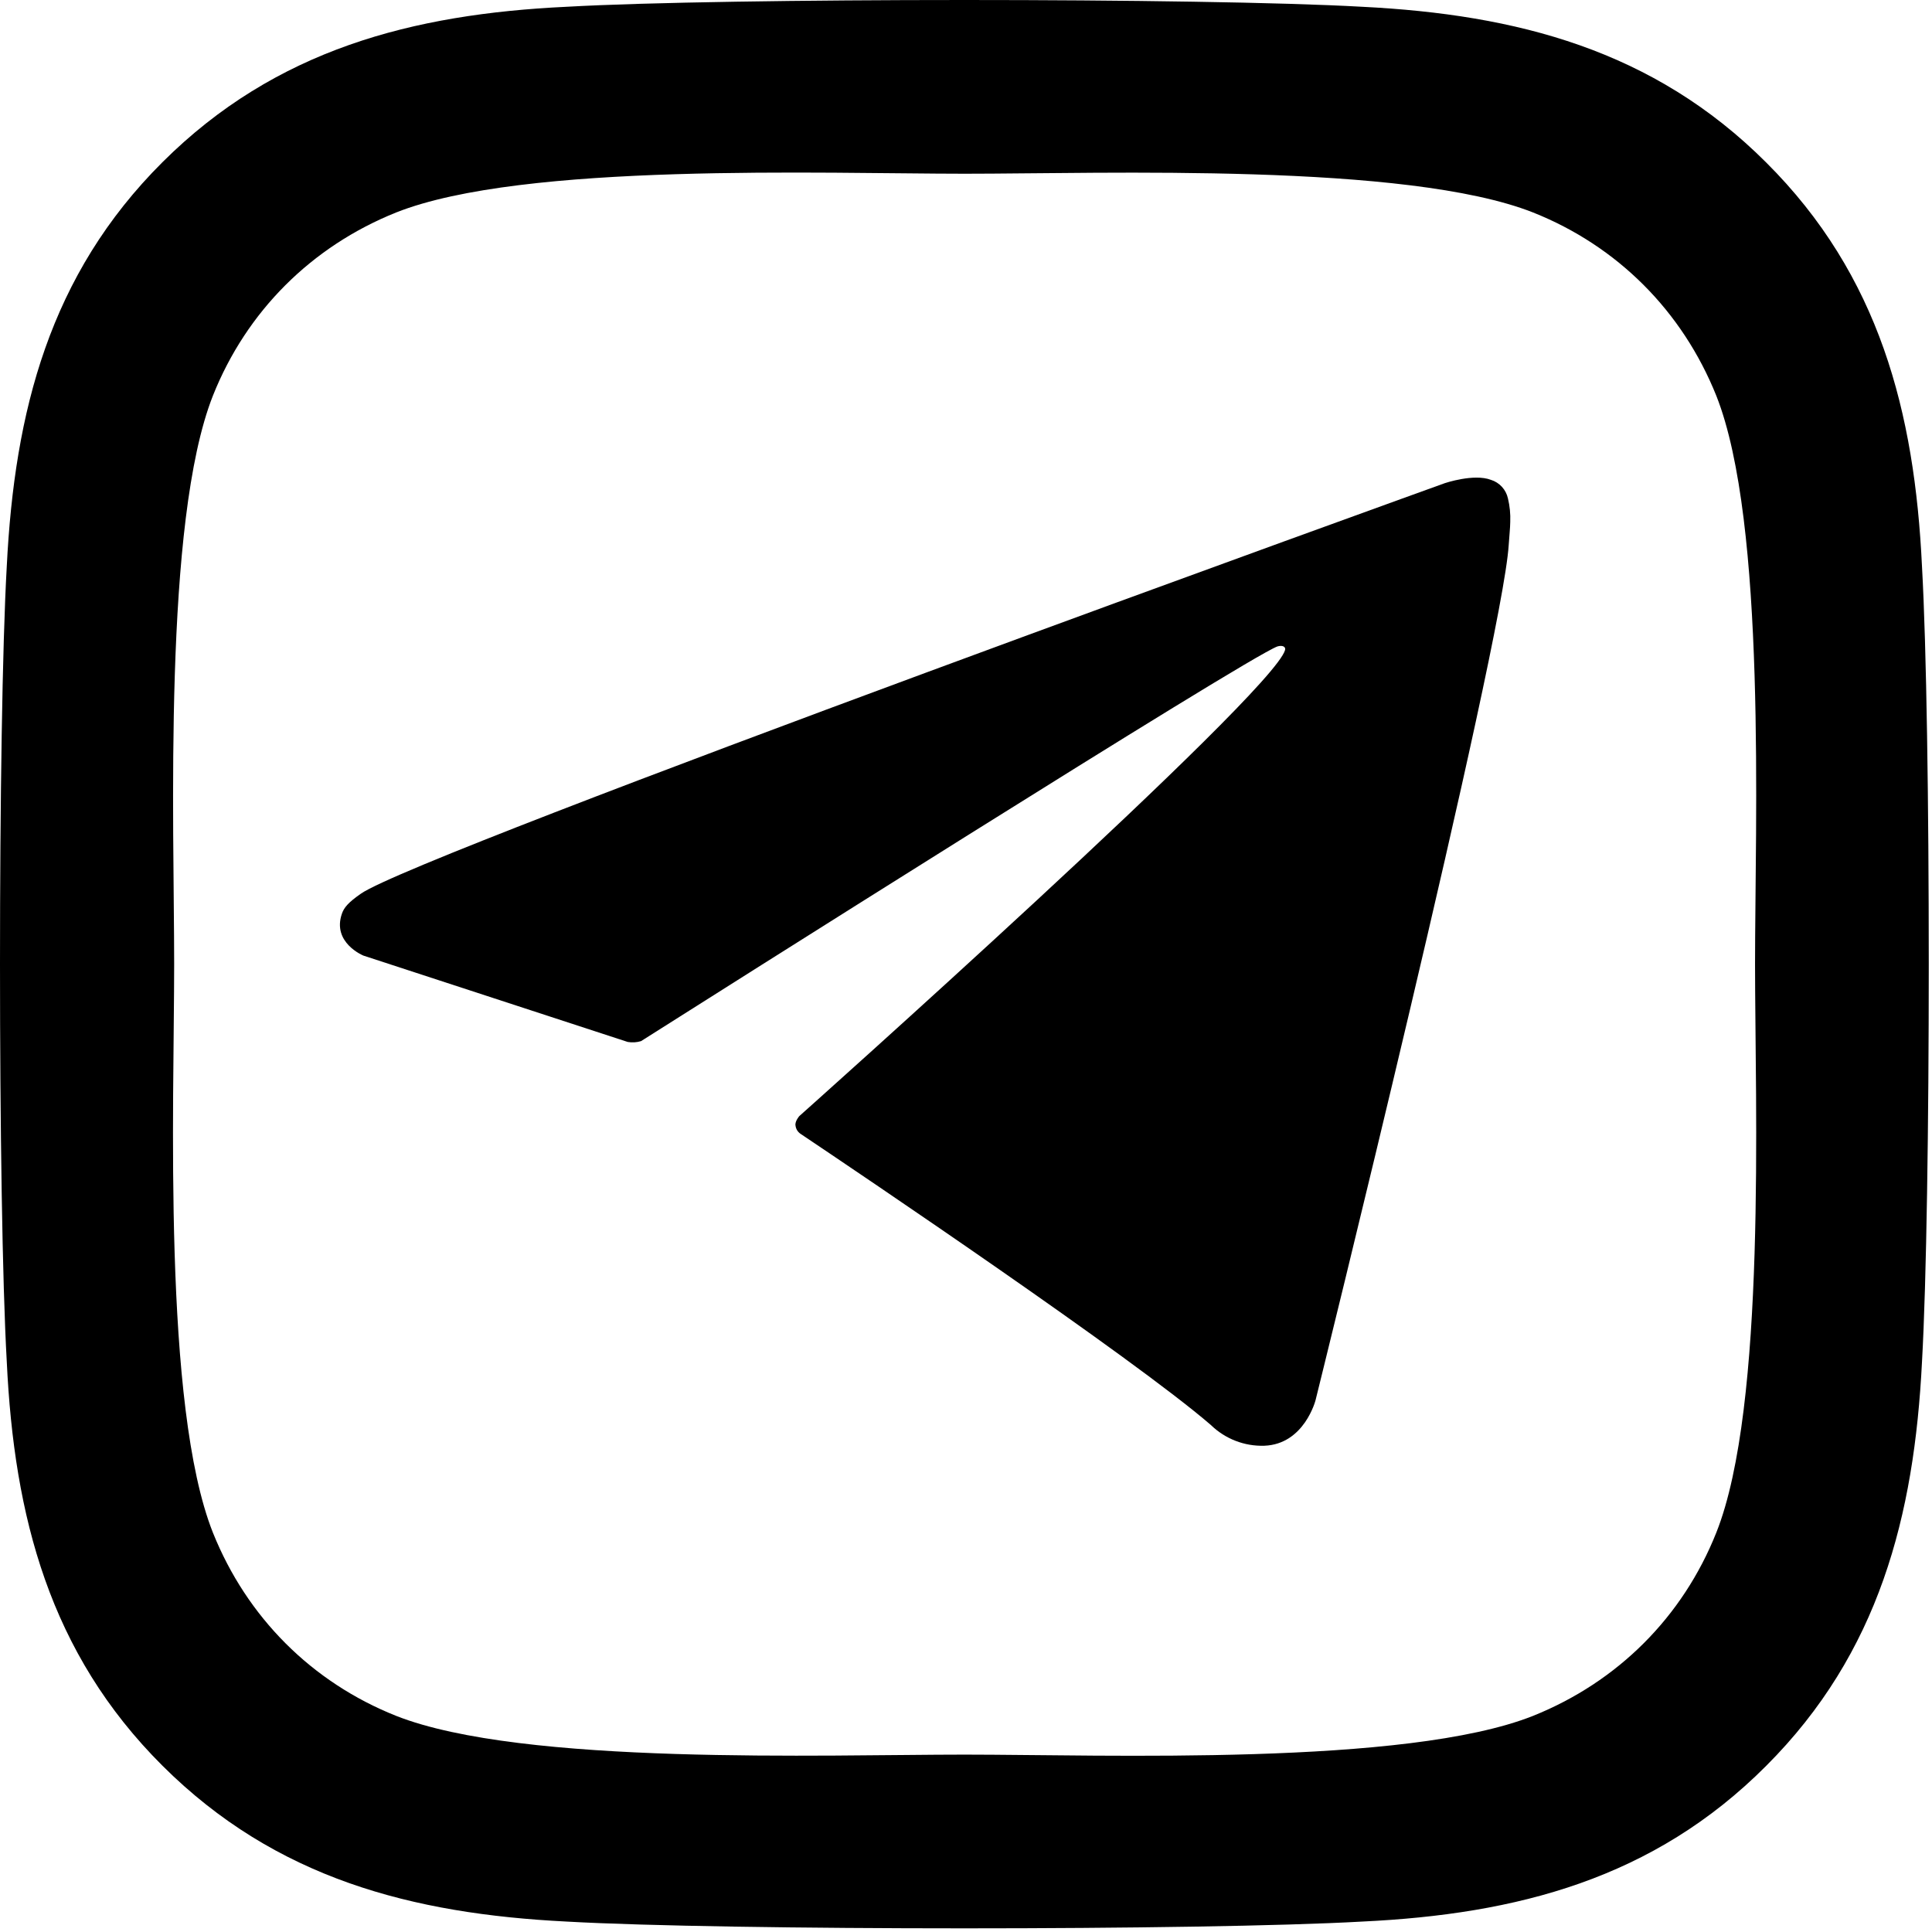 <svg viewBox="0 0 449 449" xmlns="http://www.w3.org/2000/svg">
	<path d="M446.675 131.675C444.975 95.775 436.775 63.975 410.475 37.775C384.275 11.575 352.475 3.375 316.575 1.575C279.575 -0.525 168.675 -0.525 131.675 1.575C95.875 3.275 64.075 11.475 37.775 37.675C11.475 63.875 3.375 95.675 1.575 131.575C-0.525 168.575 -0.525 279.475 1.575 316.475C3.275 352.375 11.475 384.175 37.775 410.375C64.075 436.575 95.775 444.775 131.675 446.575C168.675 448.675 279.575 448.675 316.575 446.575C352.475 444.875 384.275 436.675 410.475 410.375C436.675 384.175 444.875 352.375 446.675 316.475C448.775 279.475 448.775 168.675 446.675 131.675ZM398.875 356.175C391.075 375.775 375.975 390.875 356.275 398.775C326.775 410.475 256.775 407.775 224.175 407.775C191.575 407.775 121.475 410.375 92.075 398.775C72.475 390.975 57.375 375.875 49.475 356.175C37.775 326.675 40.475 256.675 40.475 224.075C40.475 191.475 37.875 121.375 49.475 91.975C57.275 72.375 72.375 57.275 92.075 49.375C121.575 37.675 191.575 40.375 224.175 40.375C256.775 40.375 326.875 37.775 356.275 49.375C375.875 57.175 390.975 72.275 398.875 91.975C410.575 121.475 407.875 191.475 407.875 224.075C407.875 256.675 410.575 326.775 398.875 356.175Z"/>
	<path d="M145.875 242.149L84.446 222.079C84.446 222.079 77.105 219.092 79.469 212.319C79.956 210.922 80.937 209.734 83.874 207.691C97.485 198.178 335.799 112.28 335.799 112.28C335.799 112.28 342.528 110.007 346.497 111.519C347.478 111.824 348.362 112.385 349.057 113.144C349.751 113.904 350.232 114.834 350.451 115.842C350.879 117.62 351.059 119.45 350.983 121.279C350.964 122.861 350.773 124.327 350.629 126.626C349.177 150.11 305.742 325.384 305.742 325.384C305.742 325.384 303.143 335.64 293.832 335.991C291.544 336.065 289.264 335.677 287.129 334.848C284.994 334.02 283.047 332.769 281.404 331.17C263.133 315.409 199.98 272.849 186.025 263.489C185.711 263.273 185.446 262.993 185.248 262.667C185.05 262.34 184.925 261.975 184.88 261.595C184.685 260.609 185.755 259.387 185.755 259.387C185.755 259.387 295.72 161.368 298.646 151.078C298.872 150.281 298.017 149.887 296.867 150.237C289.563 152.931 162.953 233.111 148.979 241.96C147.973 242.265 146.91 242.33 145.875 242.149Z"/>
</svg>
